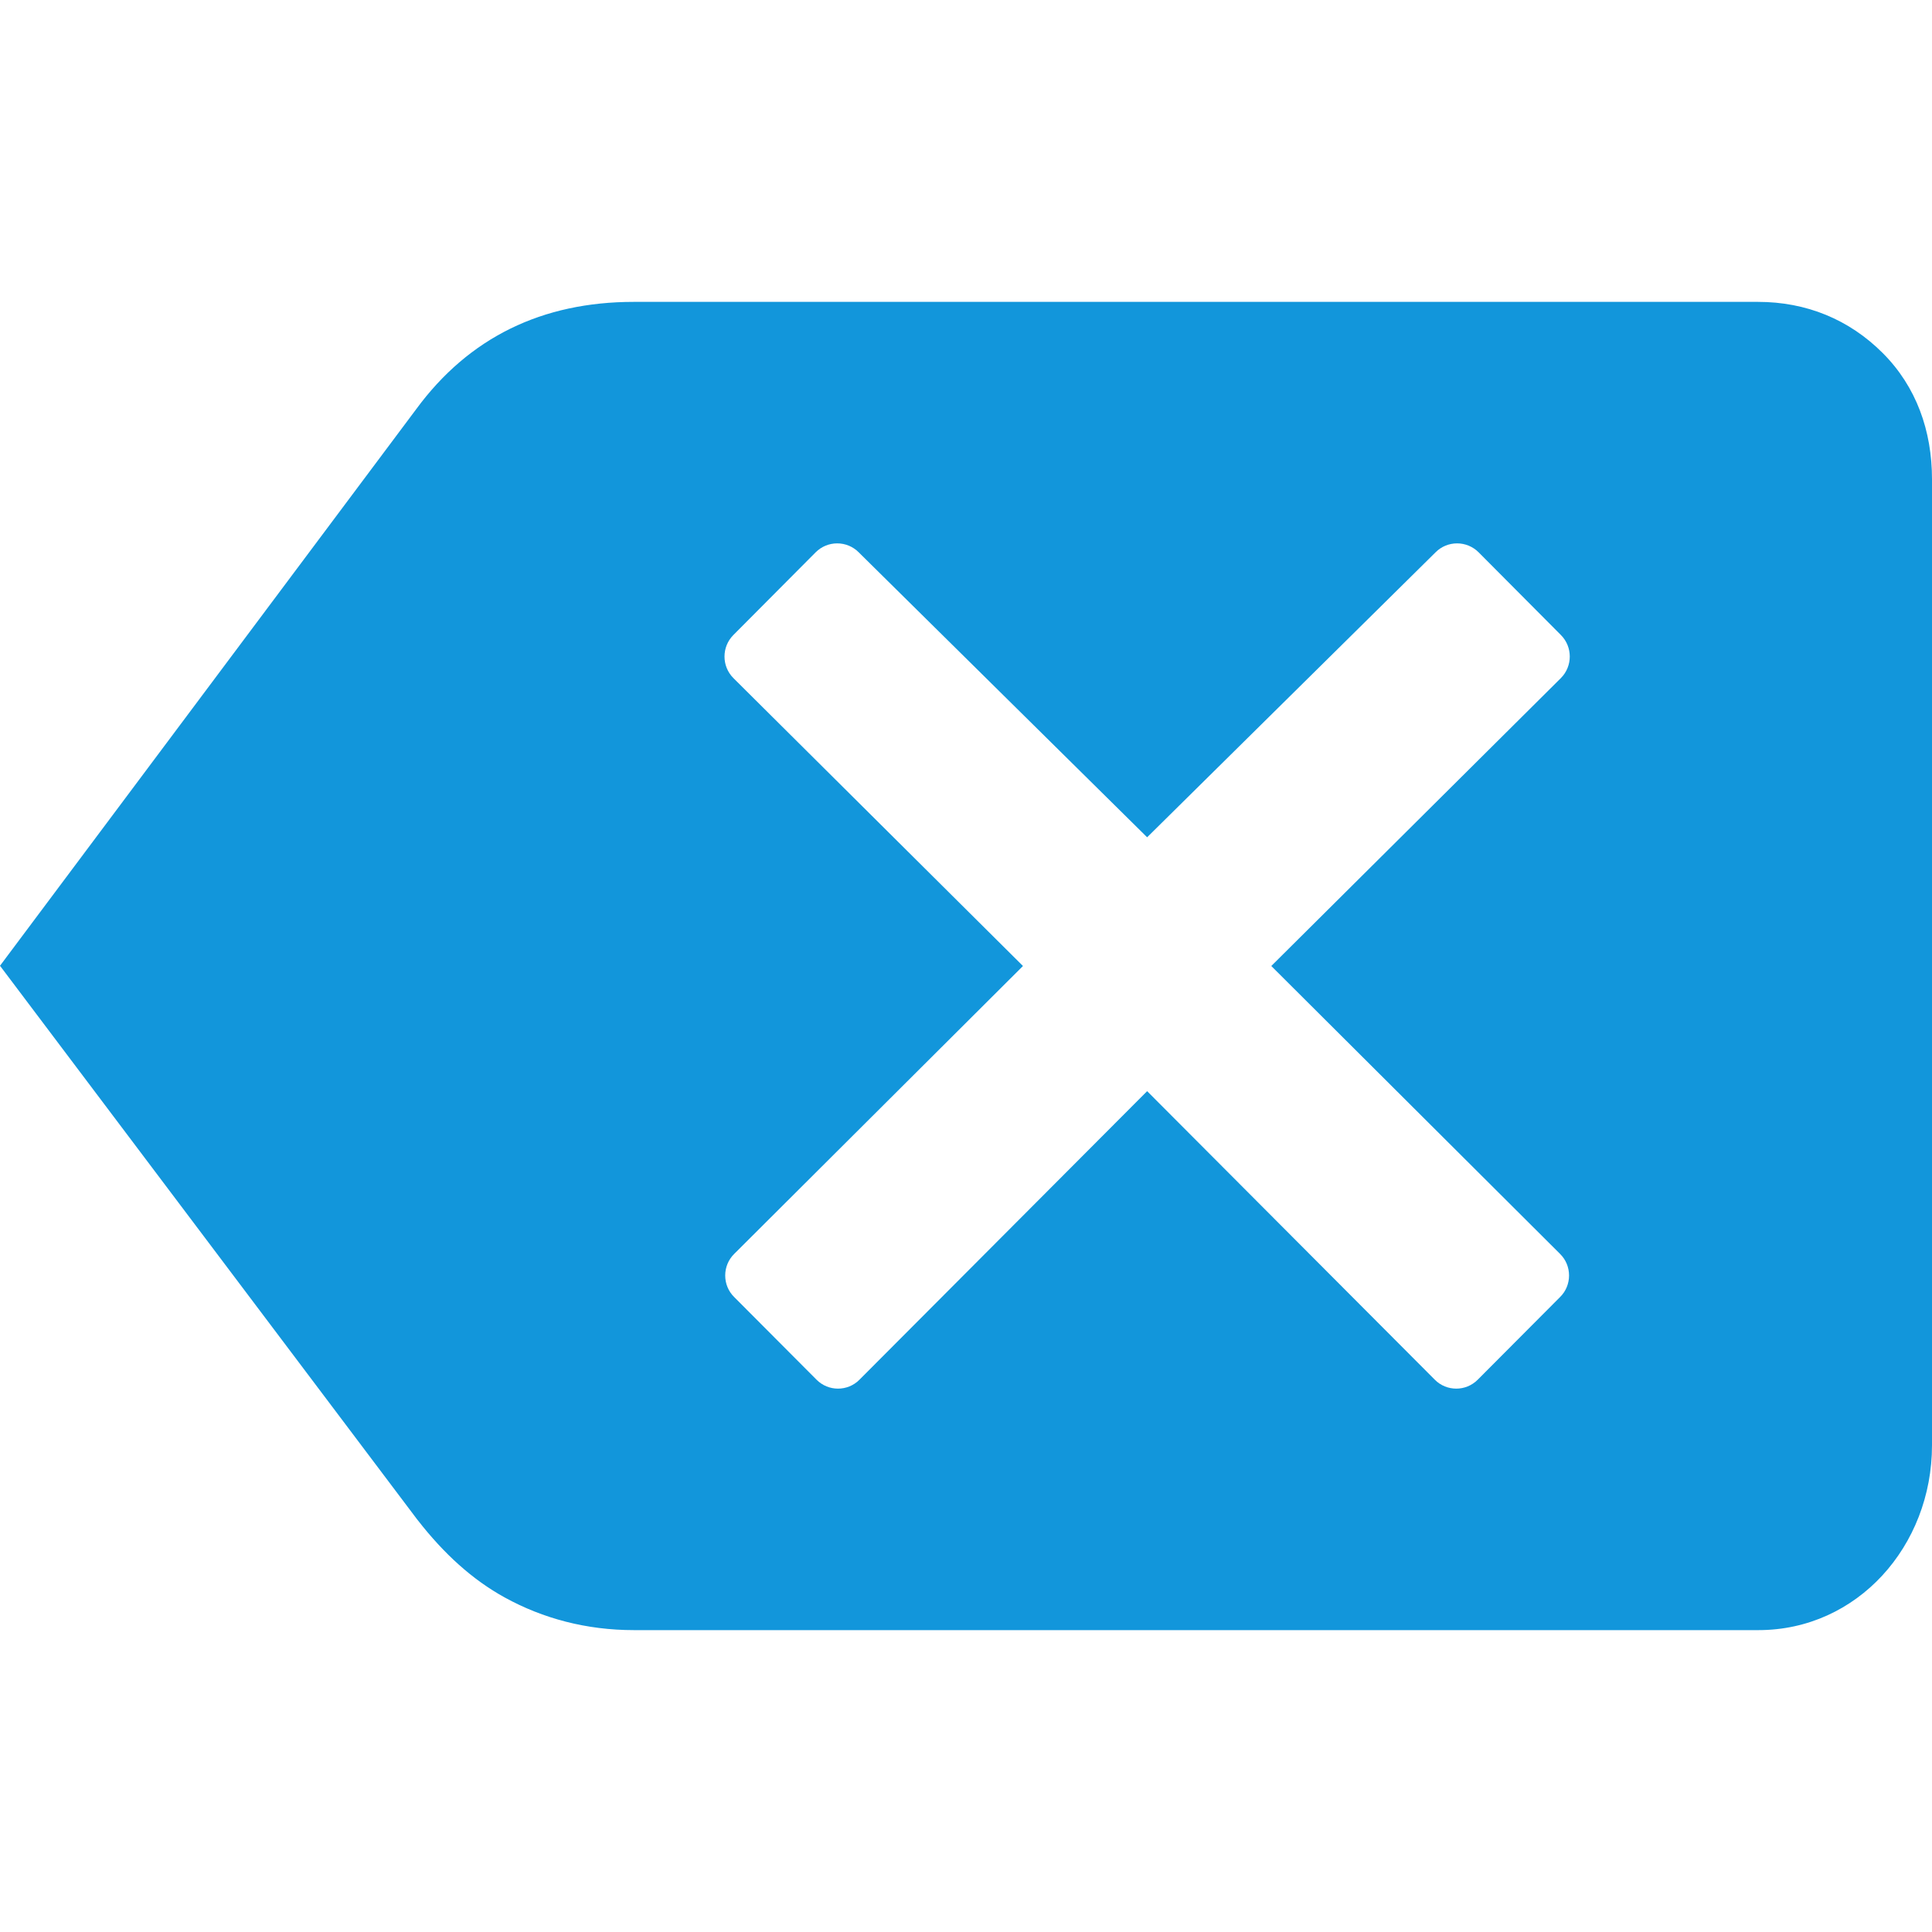 <svg t="1740573911880" class="icon" viewBox="0 0 1024 1024" version="1.1" xmlns="http://www.w3.org/2000/svg" p-id="2226" width="200" height="200"><path d="M997.882 187.118C980.074 169.308 957.392 160 931.75 160L336 160c-48.606 0-87.434 18.804-115.412 56.882L0 511.876l220.8 293.056 0.36 0.462 0.368 0.464c13.808 17.71 28.848 31.402 45.98 40.834C287.766 857.848 310.81 864 336 864l596 0c52.382 0 92-44.514 92-98L1024 254C1024 228.358 1015.692 204.926 997.882 187.118zM826.884 664.614c3.056 3.02 4.744 7.124 4.744 11.42 0 4.302-1.688 8.406-4.744 11.414l-43.646 43.81c-3.15 3.172-7.25 4.742-11.382 4.742-4.142 0-8.276-1.57-11.39-4.742l-152.46-152.922-152.46 152.922c-3.116 3.172-7.25 4.742-11.39 4.742-4.132 0-8.234-1.57-11.384-4.742l-43.648-43.81c-3.054-3.008-4.746-7.112-4.746-11.414 0-4.296 1.692-8.4 4.746-11.42L542.196 512l-153.476-152.594c-6.292-6.306-6.292-16.546 0-22.854l43.614-43.838c3.032-3.022 7.104-4.714 11.392-4.714 4.304 0 8.378 1.694 11.382 4.714l152.896 151.066 152.894-151.066c3.008-3.022 7.082-4.714 11.386-4.714 4.286 0 8.358 1.694 11.39 4.714l43.614 43.838c6.292 6.306 6.292 16.546 0 22.854L673.808 512 826.884 664.614z" p-id="2227" data-spm-anchor-id="a313x.search_index.0.i6.12c23a81vfvDUZ" class="selected" fill="#1296db"></path></svg>